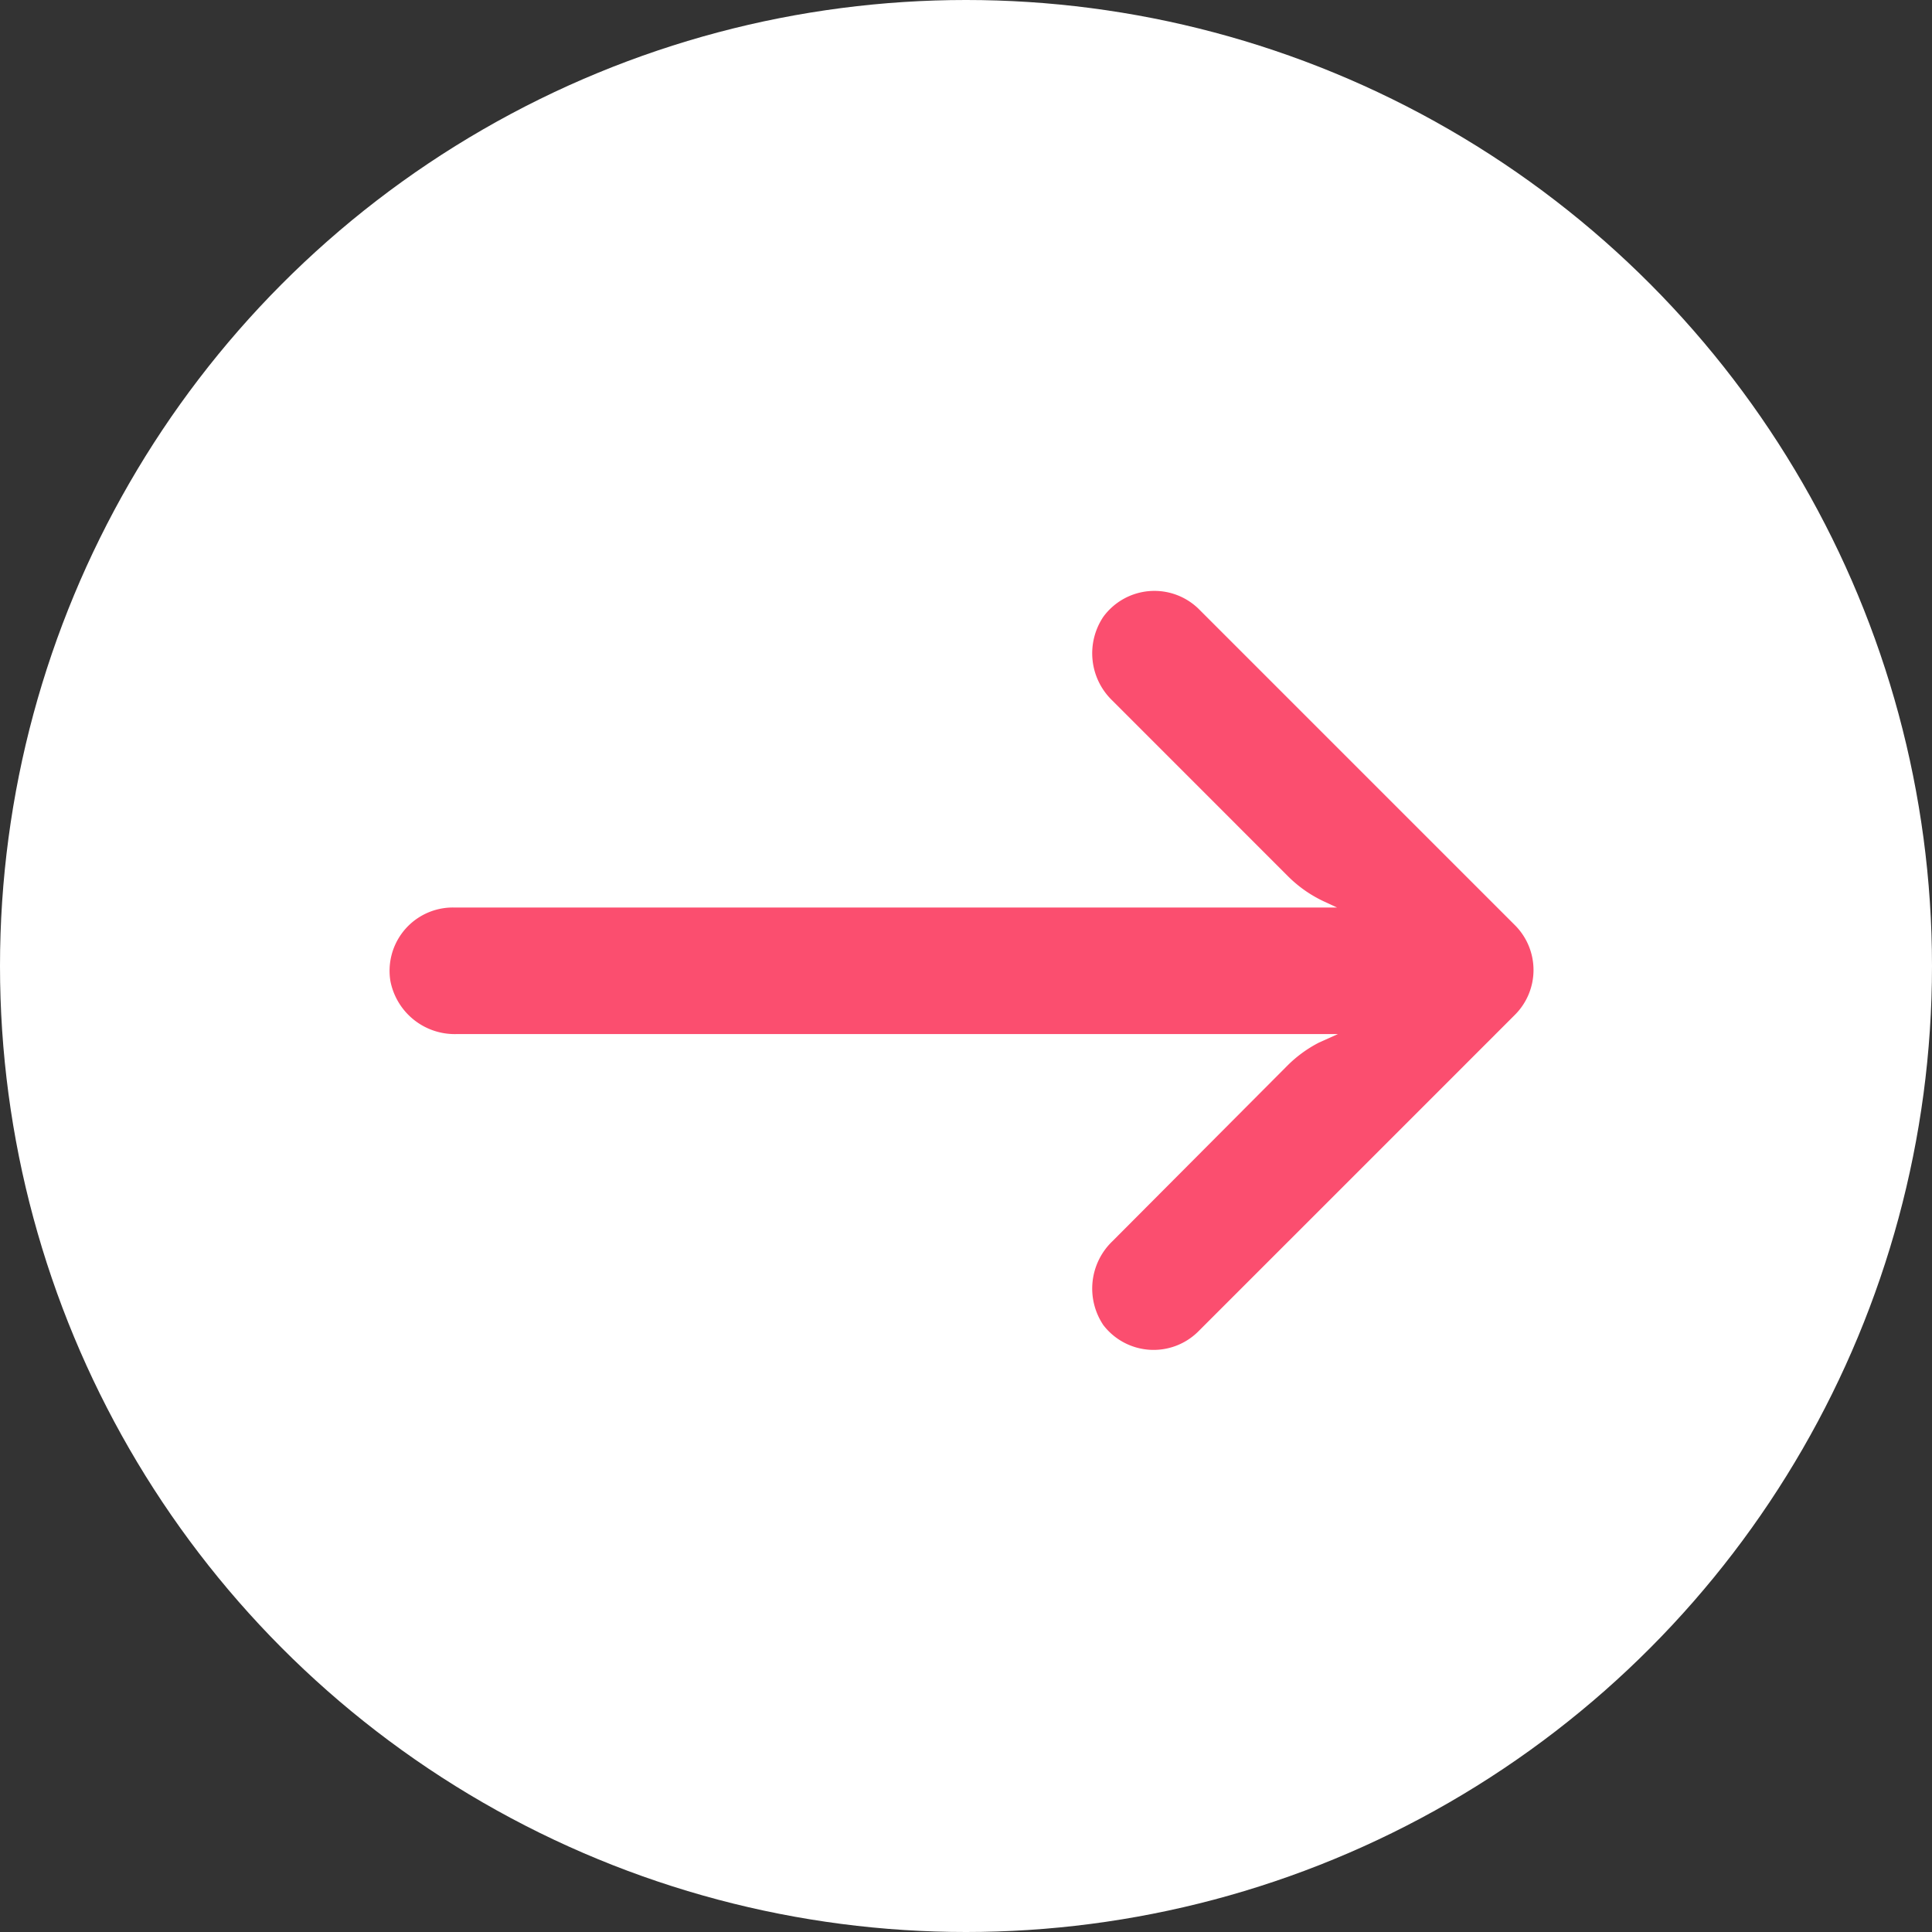 <svg xmlns="http://www.w3.org/2000/svg" width="36" height="36" viewBox="0 0 36 36">
  <rect x="0" y="0" width="36" height="36" fill="#333333" stroke="none"/>
  <g id="Group_59696" data-name="Group 59696" transform="translate(-826 -1794)">
    <circle id="Ellipse_524" data-name="Ellipse 524" cx="18" cy="18" r="18" transform="translate(826 1794)" fill="#fff"/>
    <g id="Group_59694" data-name="Group 59694" transform="translate(833.259 1805.01)">
      <g id="Group_59693" data-name="Group 59693" transform="translate(0 0)">
        <path id="Path_129991" data-name="Path 129991" d="M-3.009,37.757a1.179,1.179,0,0,1,.2-.015H13.654l-.254-.118a2.36,2.36,0,0,1-.667-.472L9.47,33.888A1.221,1.221,0,0,1,9.3,32.325a1.18,1.18,0,0,1,1.77-.153l5.9,5.9a1.18,1.18,0,0,1,0,1.669h0l-5.9,5.9a1.18,1.18,0,0,1-1.77-.118,1.221,1.221,0,0,1,.171-1.564l3.257-3.269a2.36,2.36,0,0,1,.59-.431l.354-.159H-2.74a1.221,1.221,0,0,1-1.245-.991A1.18,1.18,0,0,1-3.009,37.757Z" transform="translate(4 -31.842)" fill="#fb4e6f"/>
      </g>
    </g>
  </g>
</svg>

